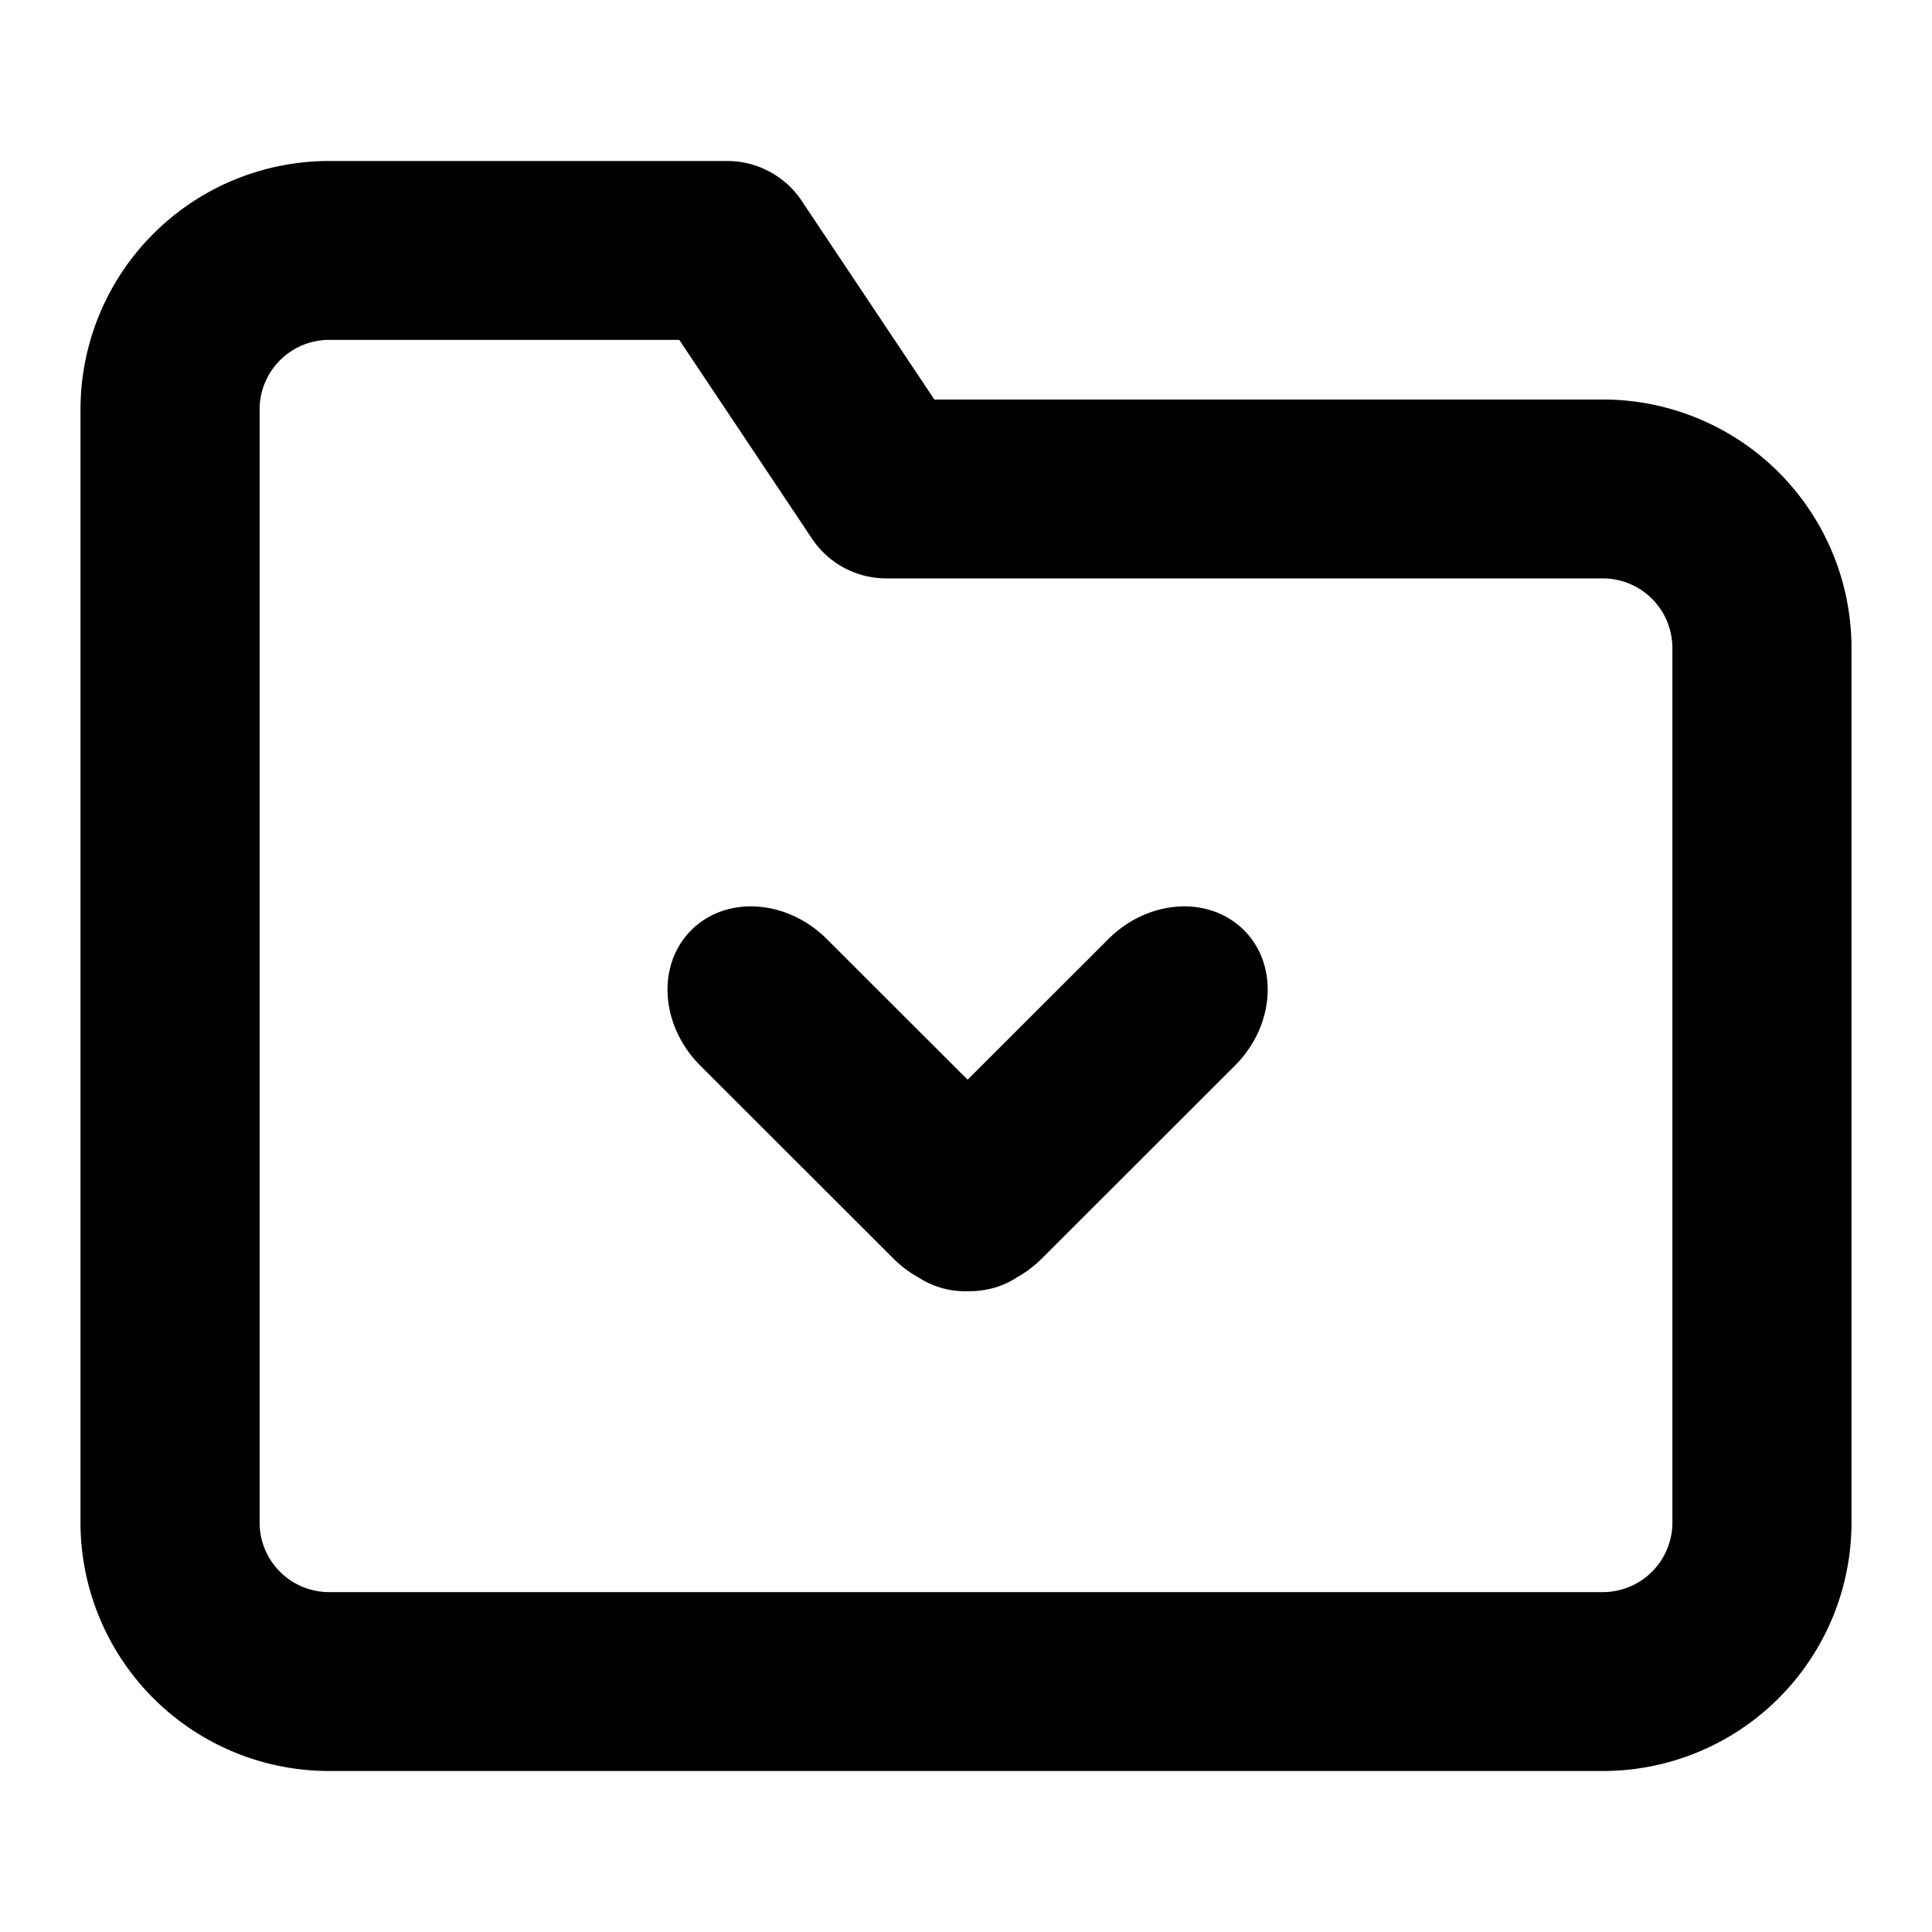 <svg xmlns="http://www.w3.org/2000/svg" width="24" height="24" viewBox="0 0 24 24">
  <path d="M9.034 2c.372 0 .719.186.925.495l1.648 2.468h8.303A3.088 3.088 0 0123 8.049v10.865A3.088 3.088 0 0119.91 22H4.09A3.088 3.088 0 011 18.914V5.086A3.088 3.088 0 014.09 2h4.944zm-.596 2.222H4.09a.865.865 0 00-.865.864v13.828c0 .477.387.864.865.864h15.82a.865.865 0 00.865-.864V8.049a.865.865 0 00-.865-.864h-8.899c-.372 0-.719-.185-.925-.495L8.438 4.222zm7.014 7.332c.435.434.384 1.188-.112 1.684l-2.397 2.395a1.437 1.437 0 01-.319.24c-.177.116-.388.17-.604.167a1.064 1.064 0 01-.604-.167 1.437 1.437 0 01-.319-.24L8.7 13.238c-.496-.496-.547-1.25-.112-1.684.434-.433 1.189-.383 1.685.113l1.747 1.745 1.747-1.745c.496-.496 1.25-.546 1.685-.113z"/>
</svg>
